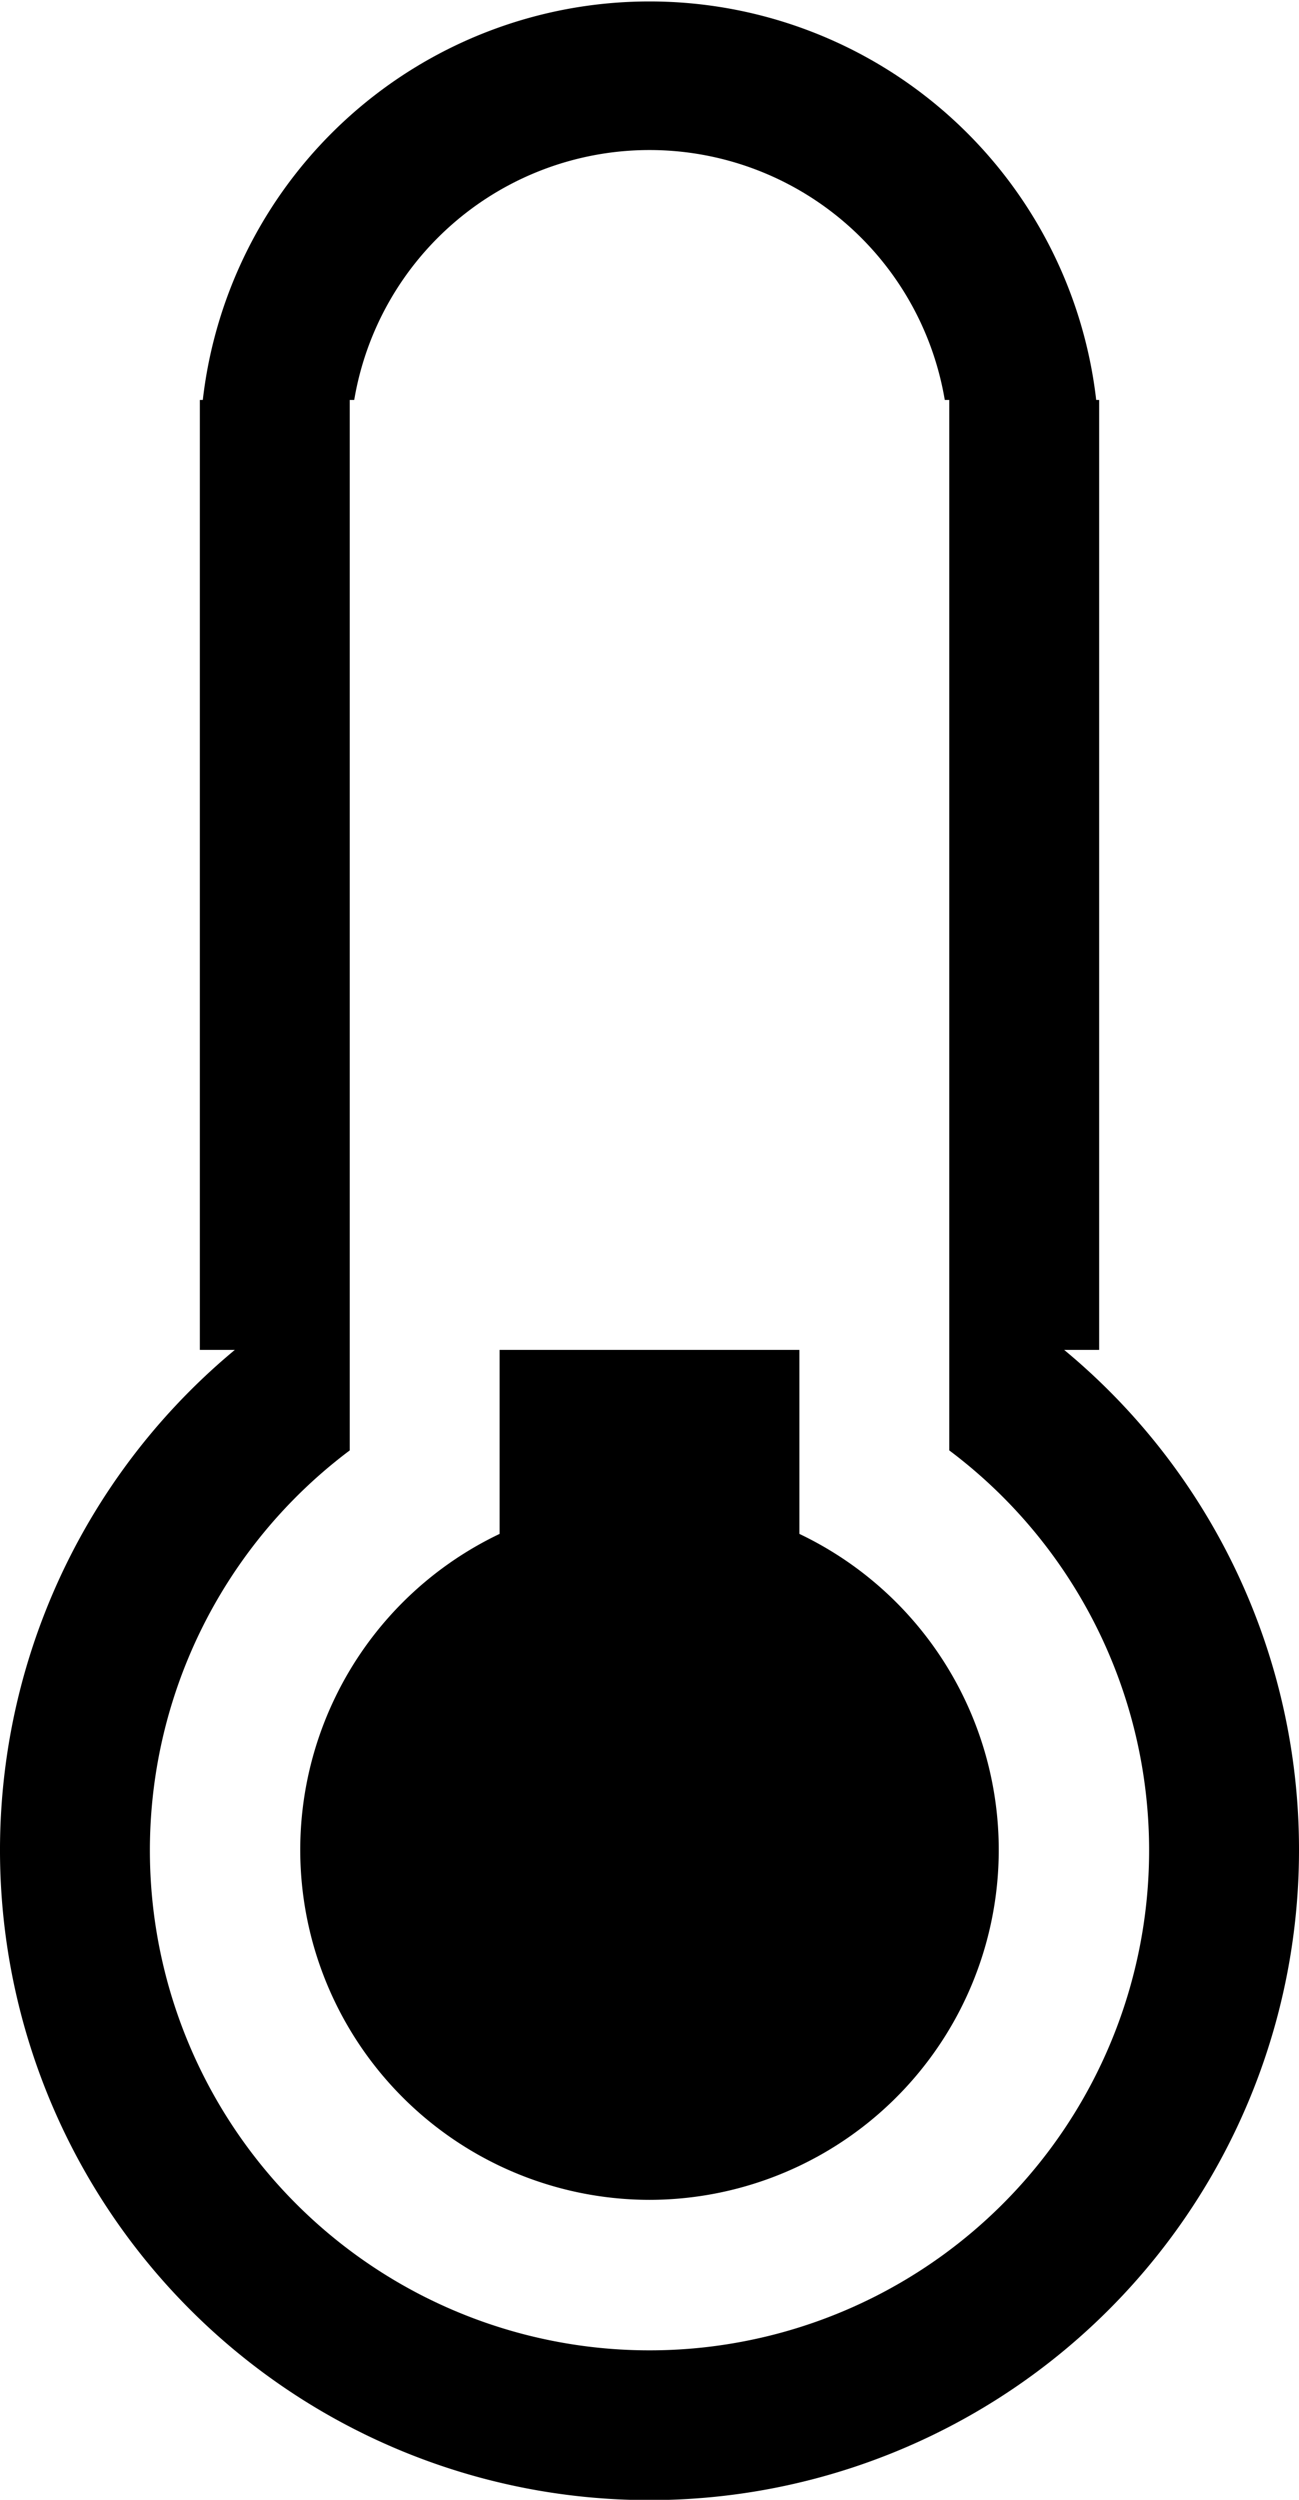 <svg xmlns="http://www.w3.org/2000/svg" width="26" height="50">
    <path d="M26 37A13 13 0 114.7 27H4V8h.059a9 9 0 0117.882 0H22v19h-.7A12.968 12.968 0 0126 37zm-7-7.99V8h-.09A5.993 5.993 0 007.09 8H7v21.01a10 10 0 1012 0zM13 44a7 7 0 01-3-13.32V27h6v3.68A7 7 0 0113 44z"/>
</svg>